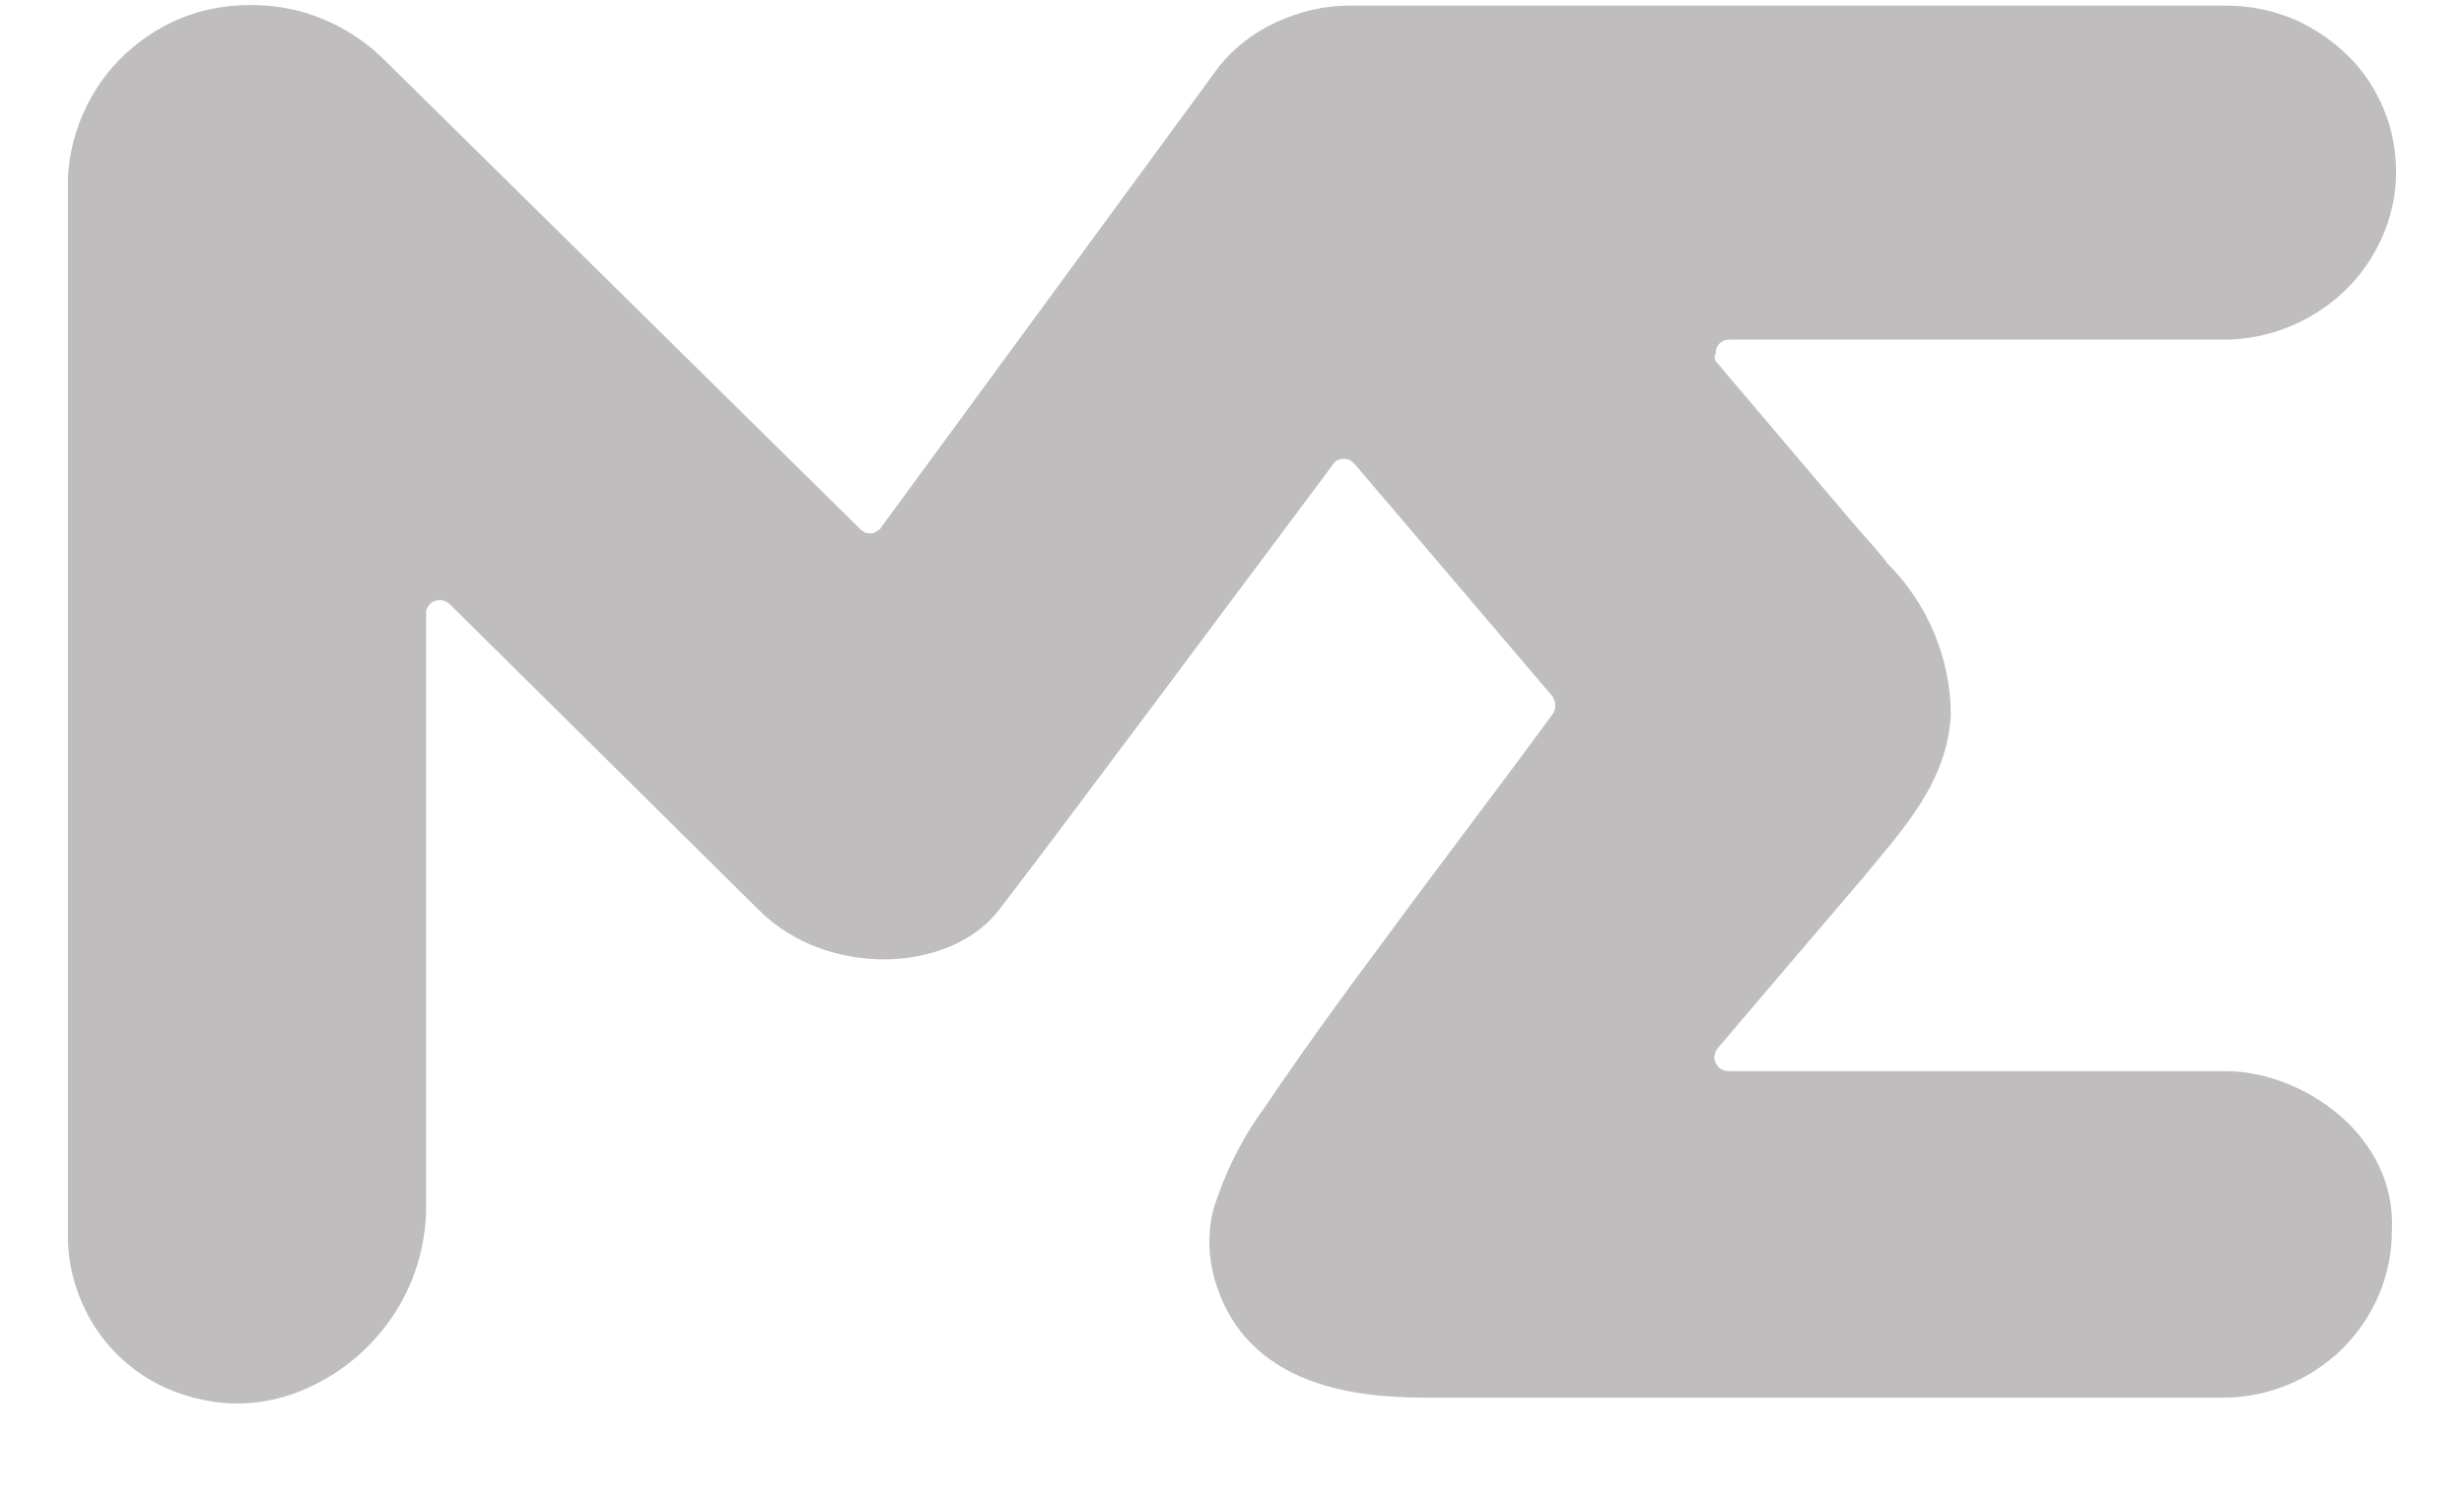 <svg width="18" height="11" viewBox="0 0 18 11" fill="none" xmlns="http://www.w3.org/2000/svg">
<path id="Vector" d="M12.534 2.639L13.529 3.812C13.643 3.945 13.742 4.049 13.786 4.114C14.083 4.41 14.251 4.811 14.251 5.227C14.222 5.717 13.905 6.053 13.608 6.414L12.911 7.231L12.549 7.656C12.534 7.671 12.53 7.691 12.525 7.711C12.52 7.731 12.525 7.75 12.534 7.765C12.544 7.785 12.554 7.8 12.574 7.81C12.589 7.82 12.609 7.825 12.629 7.825H16.26C16.814 7.825 17.512 8.29 17.473 8.997C17.473 9.319 17.339 9.626 17.111 9.853C16.879 10.081 16.567 10.21 16.241 10.21H10.55C10.174 10.21 9.17 10.249 8.888 9.393C8.828 9.215 8.818 9.022 8.863 8.839C8.947 8.567 9.076 8.309 9.244 8.082C9.531 7.656 9.838 7.236 10.145 6.825C10.54 6.286 10.941 5.766 11.342 5.217C11.357 5.197 11.362 5.177 11.362 5.153C11.362 5.128 11.352 5.108 11.342 5.088L9.897 3.391C9.887 3.381 9.877 3.371 9.863 3.361C9.848 3.356 9.833 3.352 9.818 3.352C9.803 3.352 9.788 3.356 9.773 3.361C9.759 3.366 9.749 3.376 9.739 3.391C9.353 3.906 7.656 6.187 7.294 6.652C6.933 7.112 6.043 7.142 5.548 6.652L3.287 4.415C3.272 4.401 3.252 4.391 3.232 4.386C3.212 4.381 3.193 4.386 3.173 4.391C3.153 4.401 3.138 4.41 3.128 4.43C3.118 4.445 3.108 4.465 3.113 4.485V8.784C3.118 9.091 3.029 9.388 2.851 9.641C2.673 9.893 2.426 10.081 2.134 10.185C1.946 10.249 1.748 10.269 1.555 10.239C1.362 10.21 1.174 10.14 1.015 10.027C0.852 9.913 0.723 9.764 0.634 9.591C0.545 9.418 0.496 9.225 0.496 9.032V1.298C0.511 1.021 0.61 0.754 0.788 0.531C0.966 0.313 1.203 0.155 1.476 0.081C1.708 0.022 1.956 0.022 2.188 0.081C2.421 0.145 2.633 0.264 2.807 0.437L6.285 3.866C6.295 3.876 6.31 3.886 6.32 3.891C6.335 3.896 6.349 3.896 6.364 3.896C6.379 3.896 6.394 3.891 6.404 3.881C6.419 3.876 6.429 3.866 6.438 3.851L8.908 0.482C9.021 0.343 9.165 0.234 9.328 0.16C9.491 0.086 9.67 0.041 9.848 0.041H16.27C16.448 0.041 16.622 0.081 16.78 0.15C16.938 0.224 17.082 0.328 17.201 0.457C17.314 0.586 17.403 0.739 17.453 0.907C17.502 1.075 17.517 1.249 17.492 1.422C17.448 1.719 17.294 1.991 17.062 2.184C16.829 2.377 16.532 2.486 16.226 2.481H12.629C12.609 2.481 12.594 2.486 12.579 2.496C12.564 2.505 12.549 2.52 12.544 2.535C12.534 2.55 12.534 2.57 12.534 2.585C12.52 2.604 12.525 2.624 12.534 2.639Z" fill="#BFBDBE"/>
</svg>
